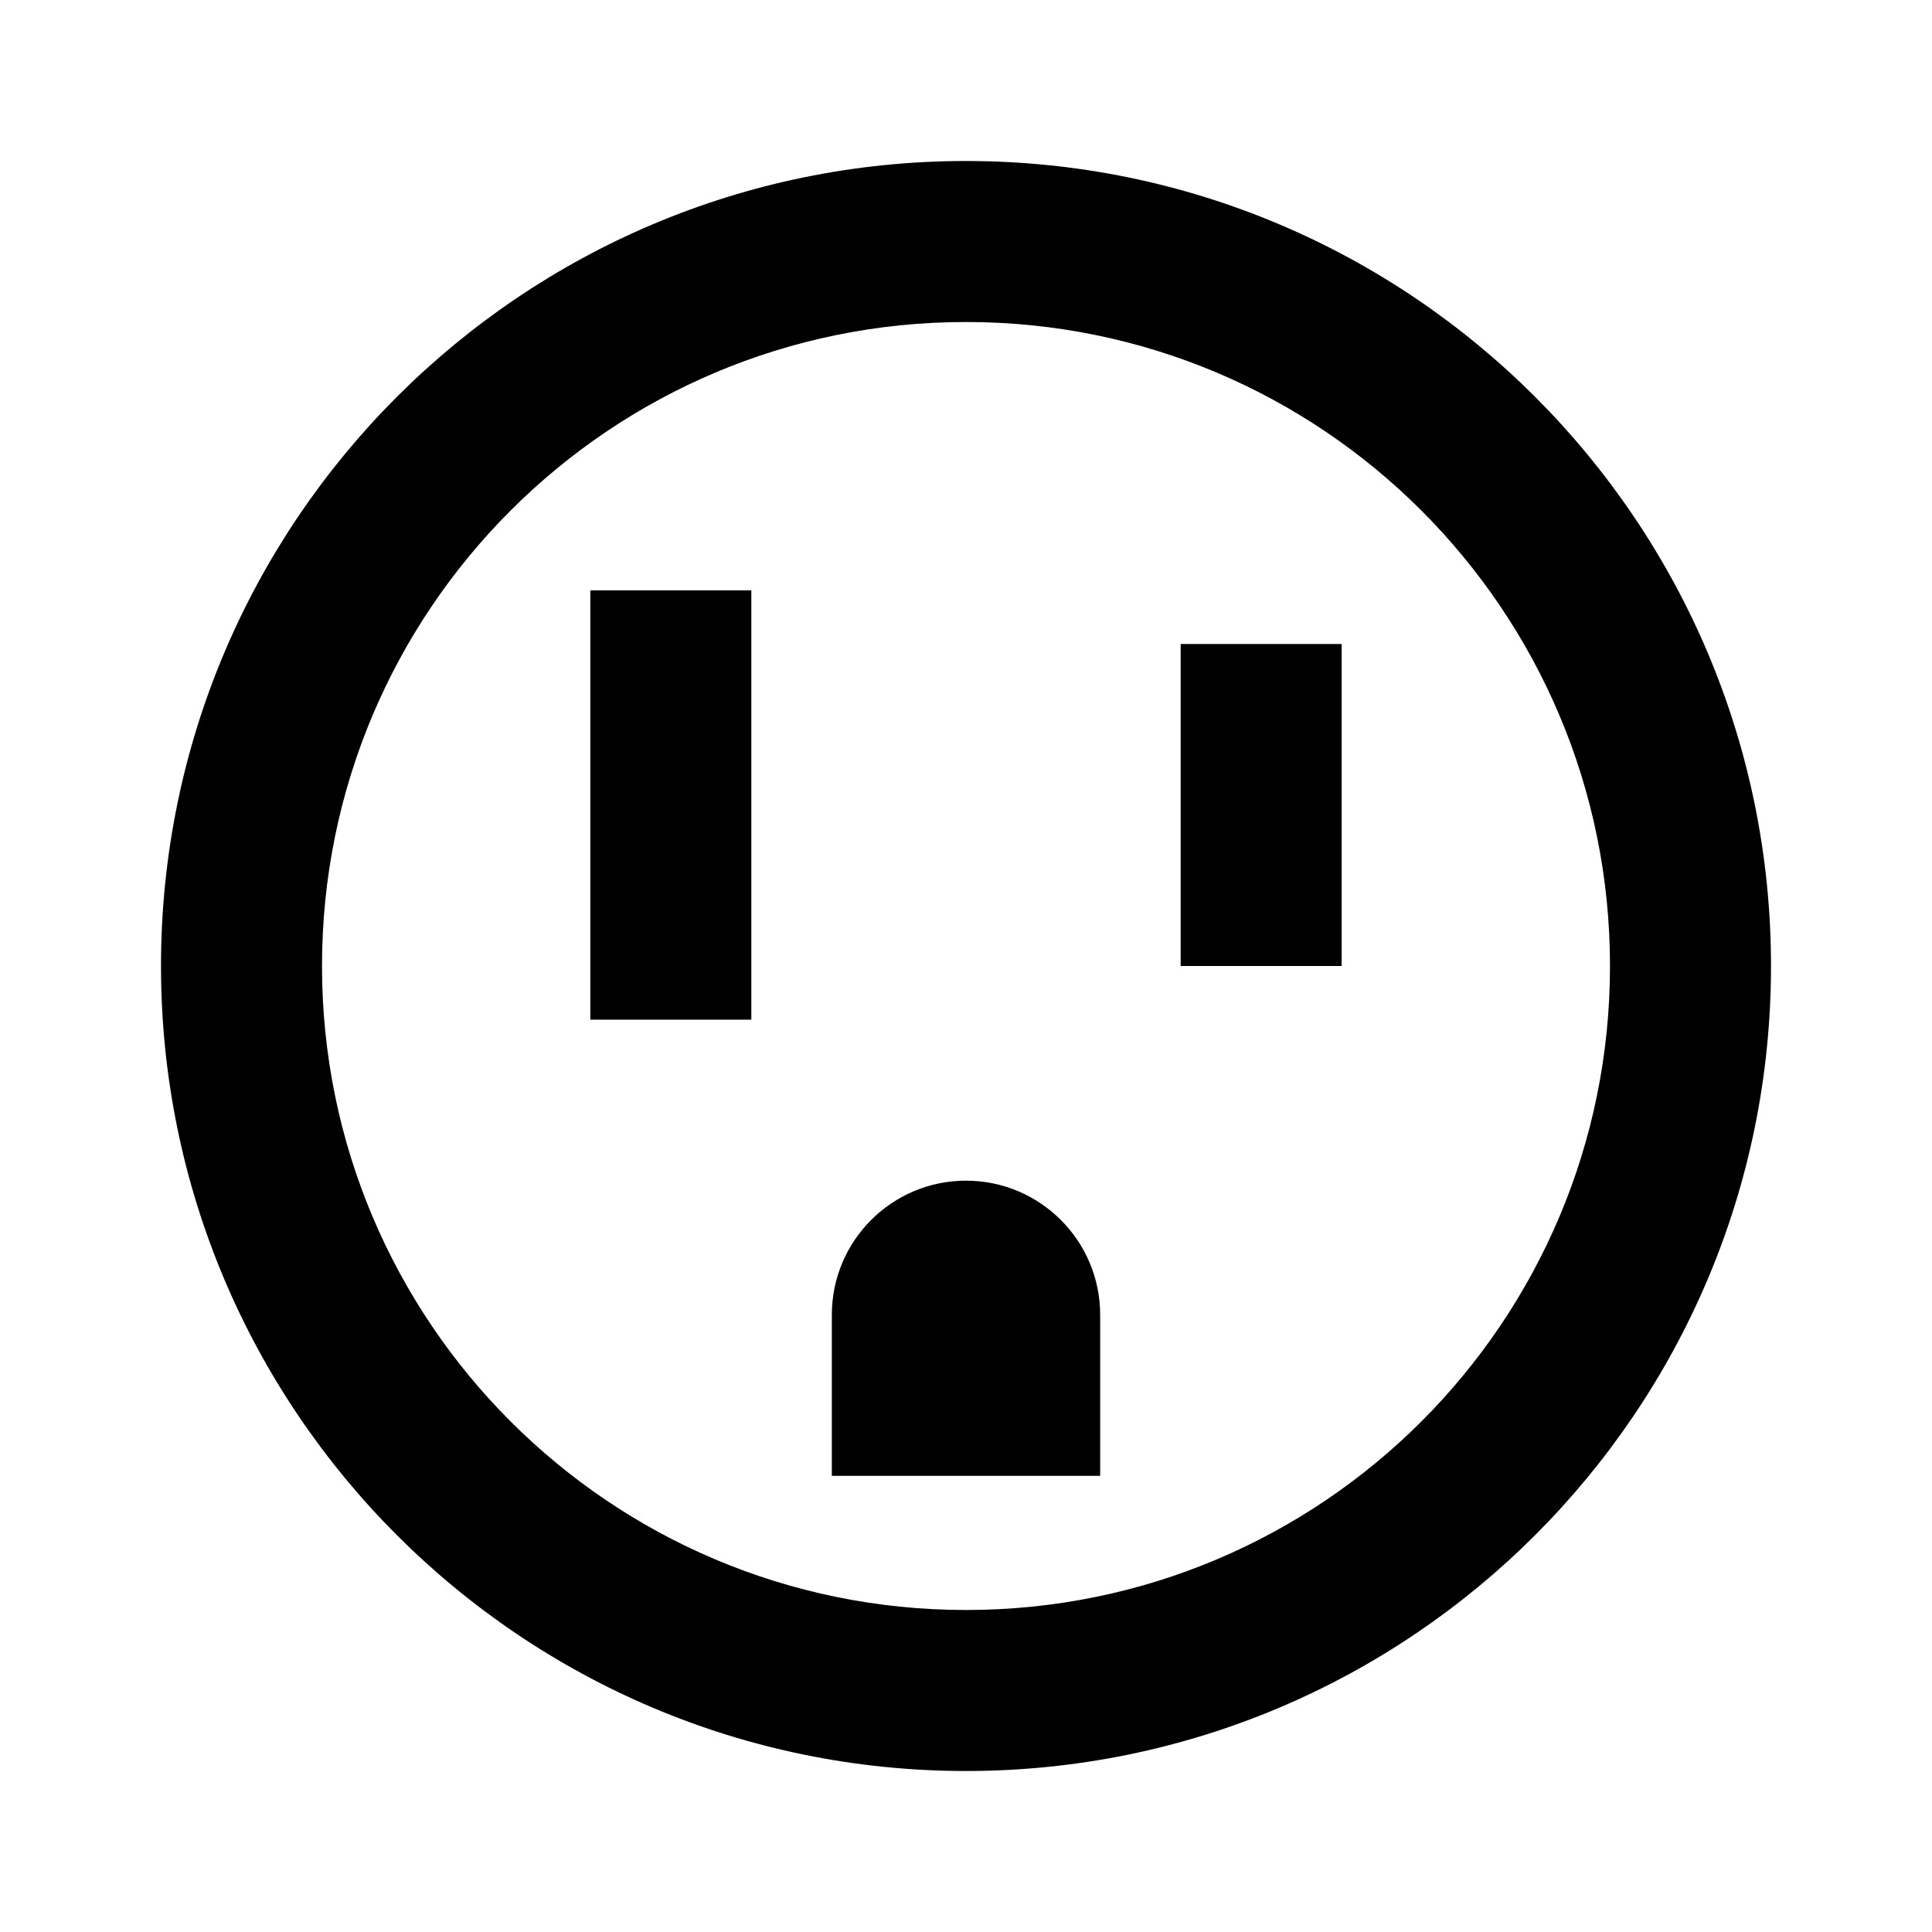 <svg xmlns="http://www.w3.org/2000/svg" width="36px" height="36px" viewBox="0 0 36 36">
<rect x="22" y="12" width="3" height="6"/>
<rect x="11" y="11" width="3" height="8"/>
<path d="M18,3C9.72,3,3,9.72,3,18c0,8.28,6.72,15,15,15s15-6.72,15-15C33,9.72,26.28,3,18,3z M18,30c-6.63,0-12-5.37-12-12 c0-6.63,5.37-12,12-12s12,5.37,12,12C30,24.63,24.63,30,18,30z"/>
<path d="M18,22c-1.38,0-2.5,1.12-2.5,2.5v3h5v-3C20.5,23.12,19.38,22,18,22z"/>
</svg>
